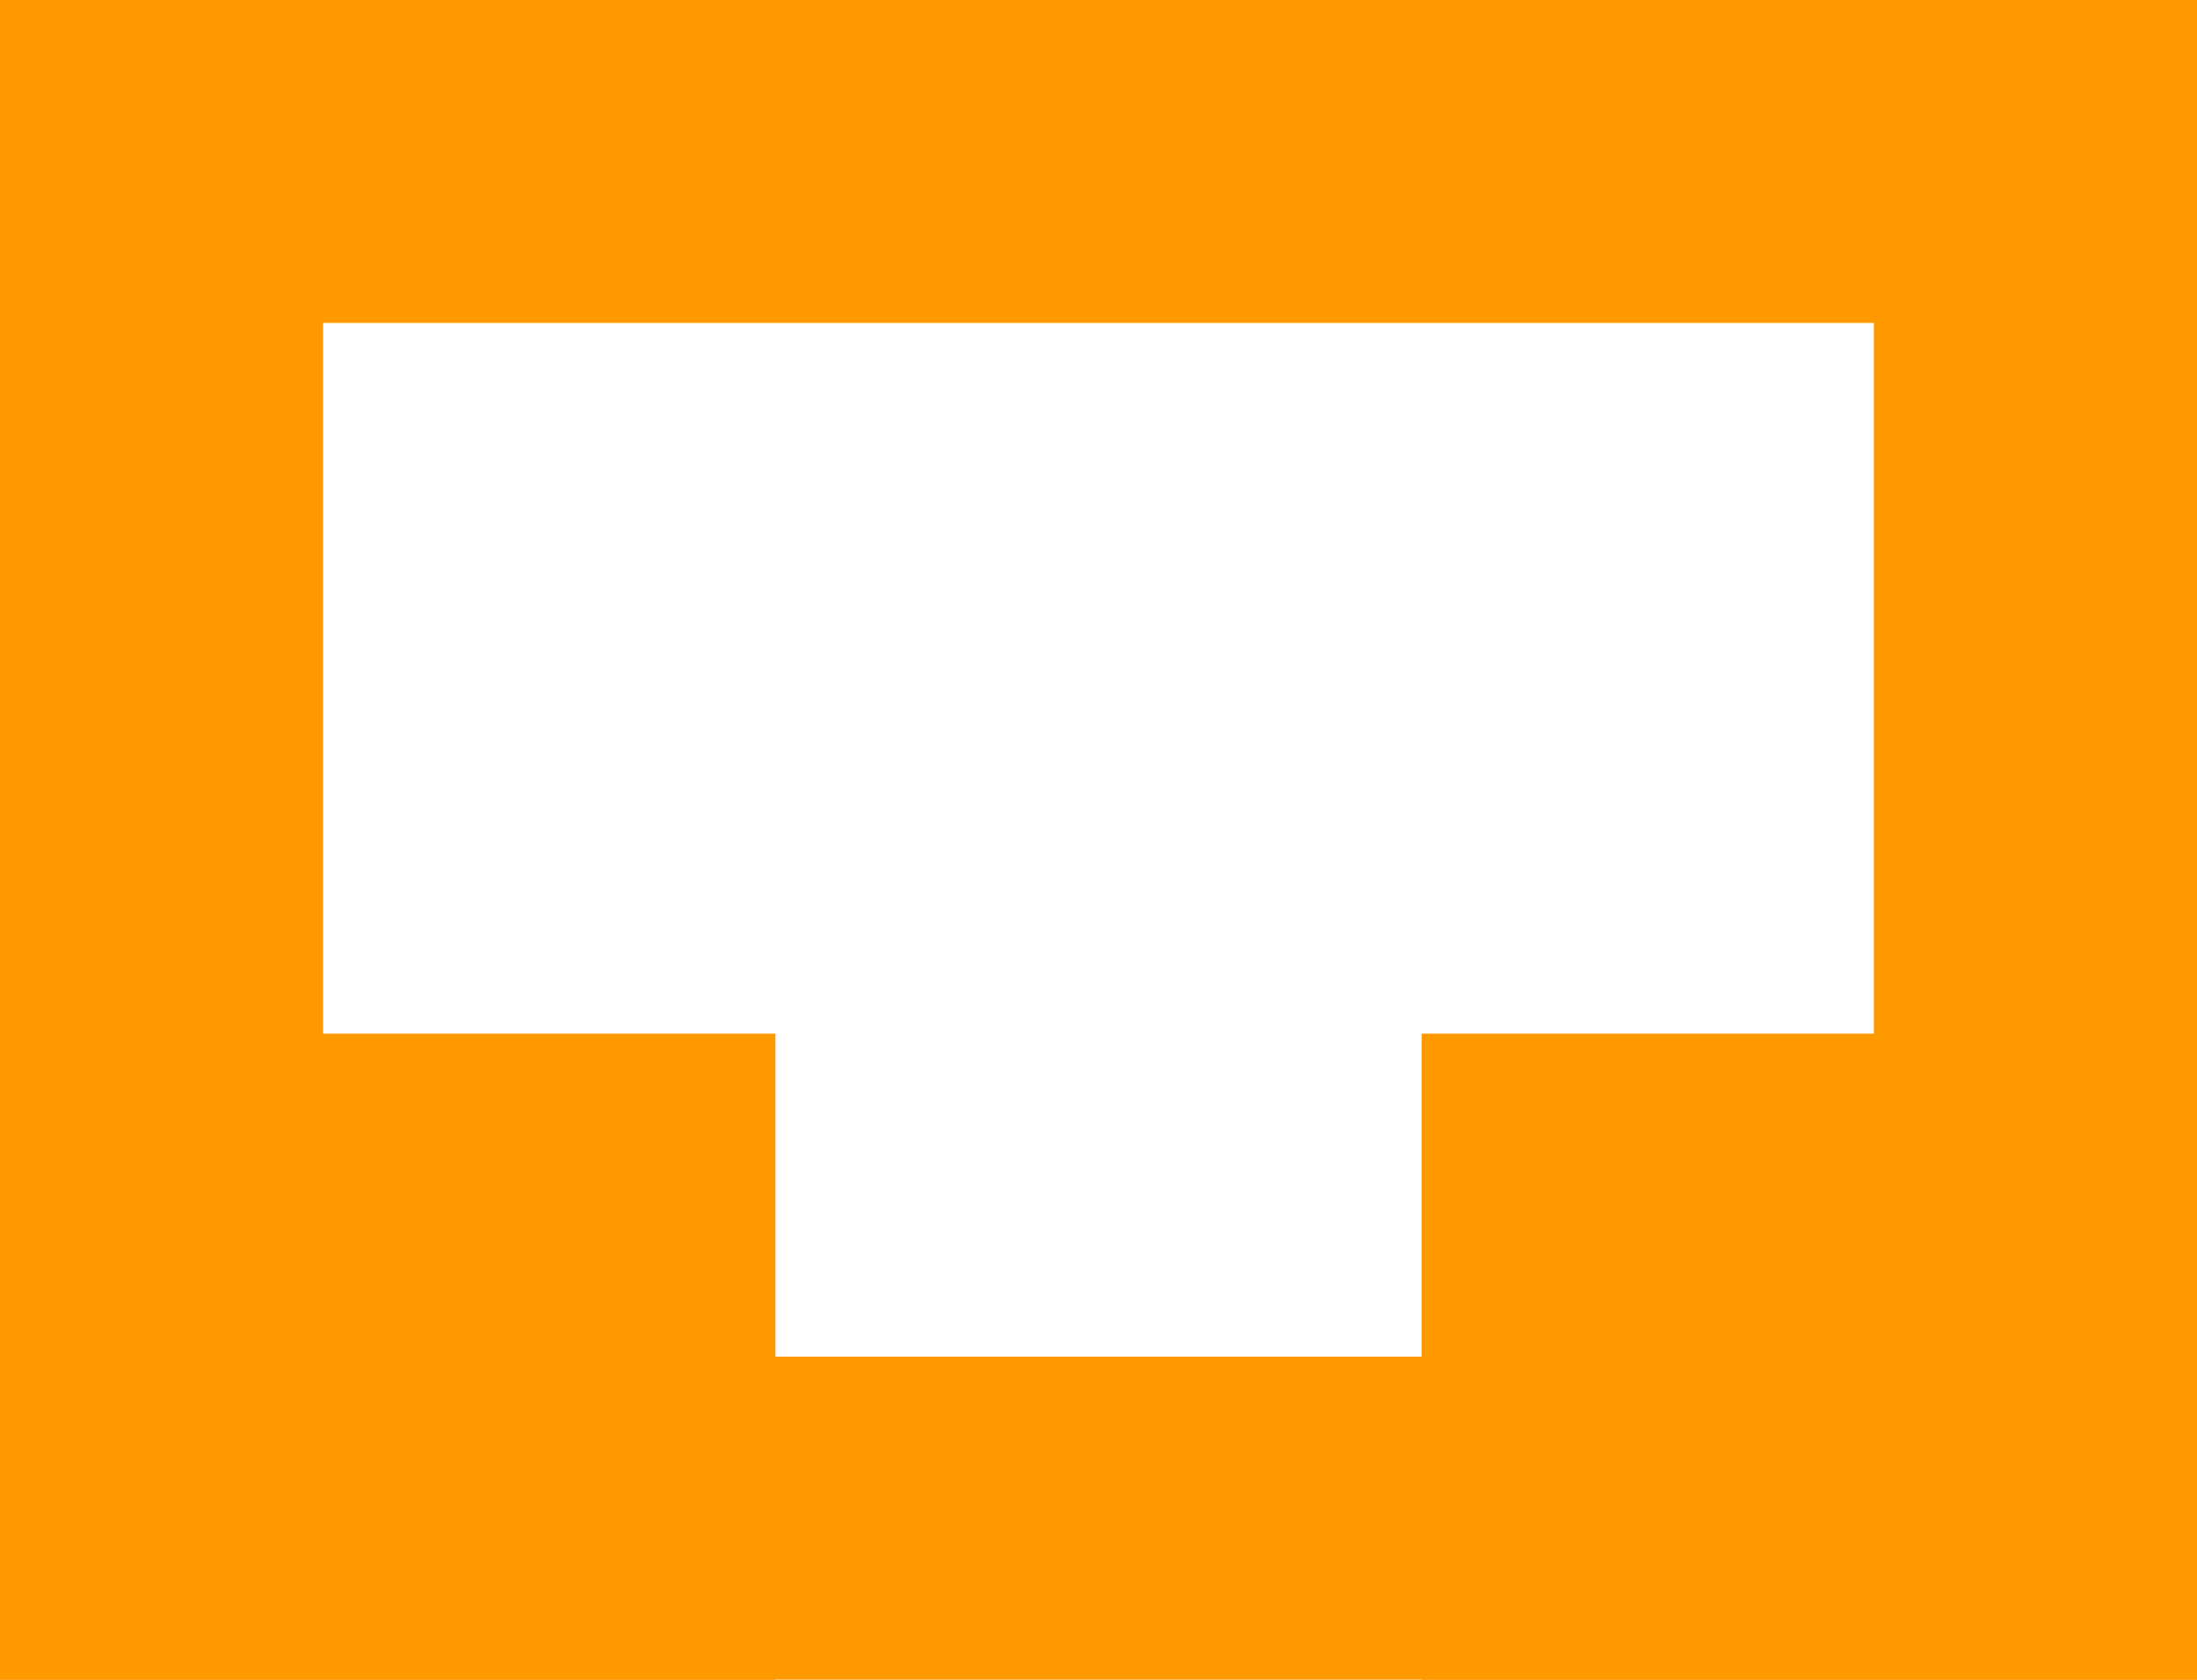 <svg width="34" height="26" viewBox="0 0 34 26" fill="none" xmlns="http://www.w3.org/2000/svg">
<rect x="31.5" y="23.498" width="29" height="21" transform="rotate(-180 31.5 23.498)" stroke="#FF9900" stroke-width="5"/>
<path d="M12 26L-9.53674e-07 26L-7.94466e-08 15.999L12 15.999L12 26Z" fill="#FF9900"/>
<path d="M34 26L22 26L22 15.999L34 15.999L34 26Z" fill="#FF9900"/>
</svg>
